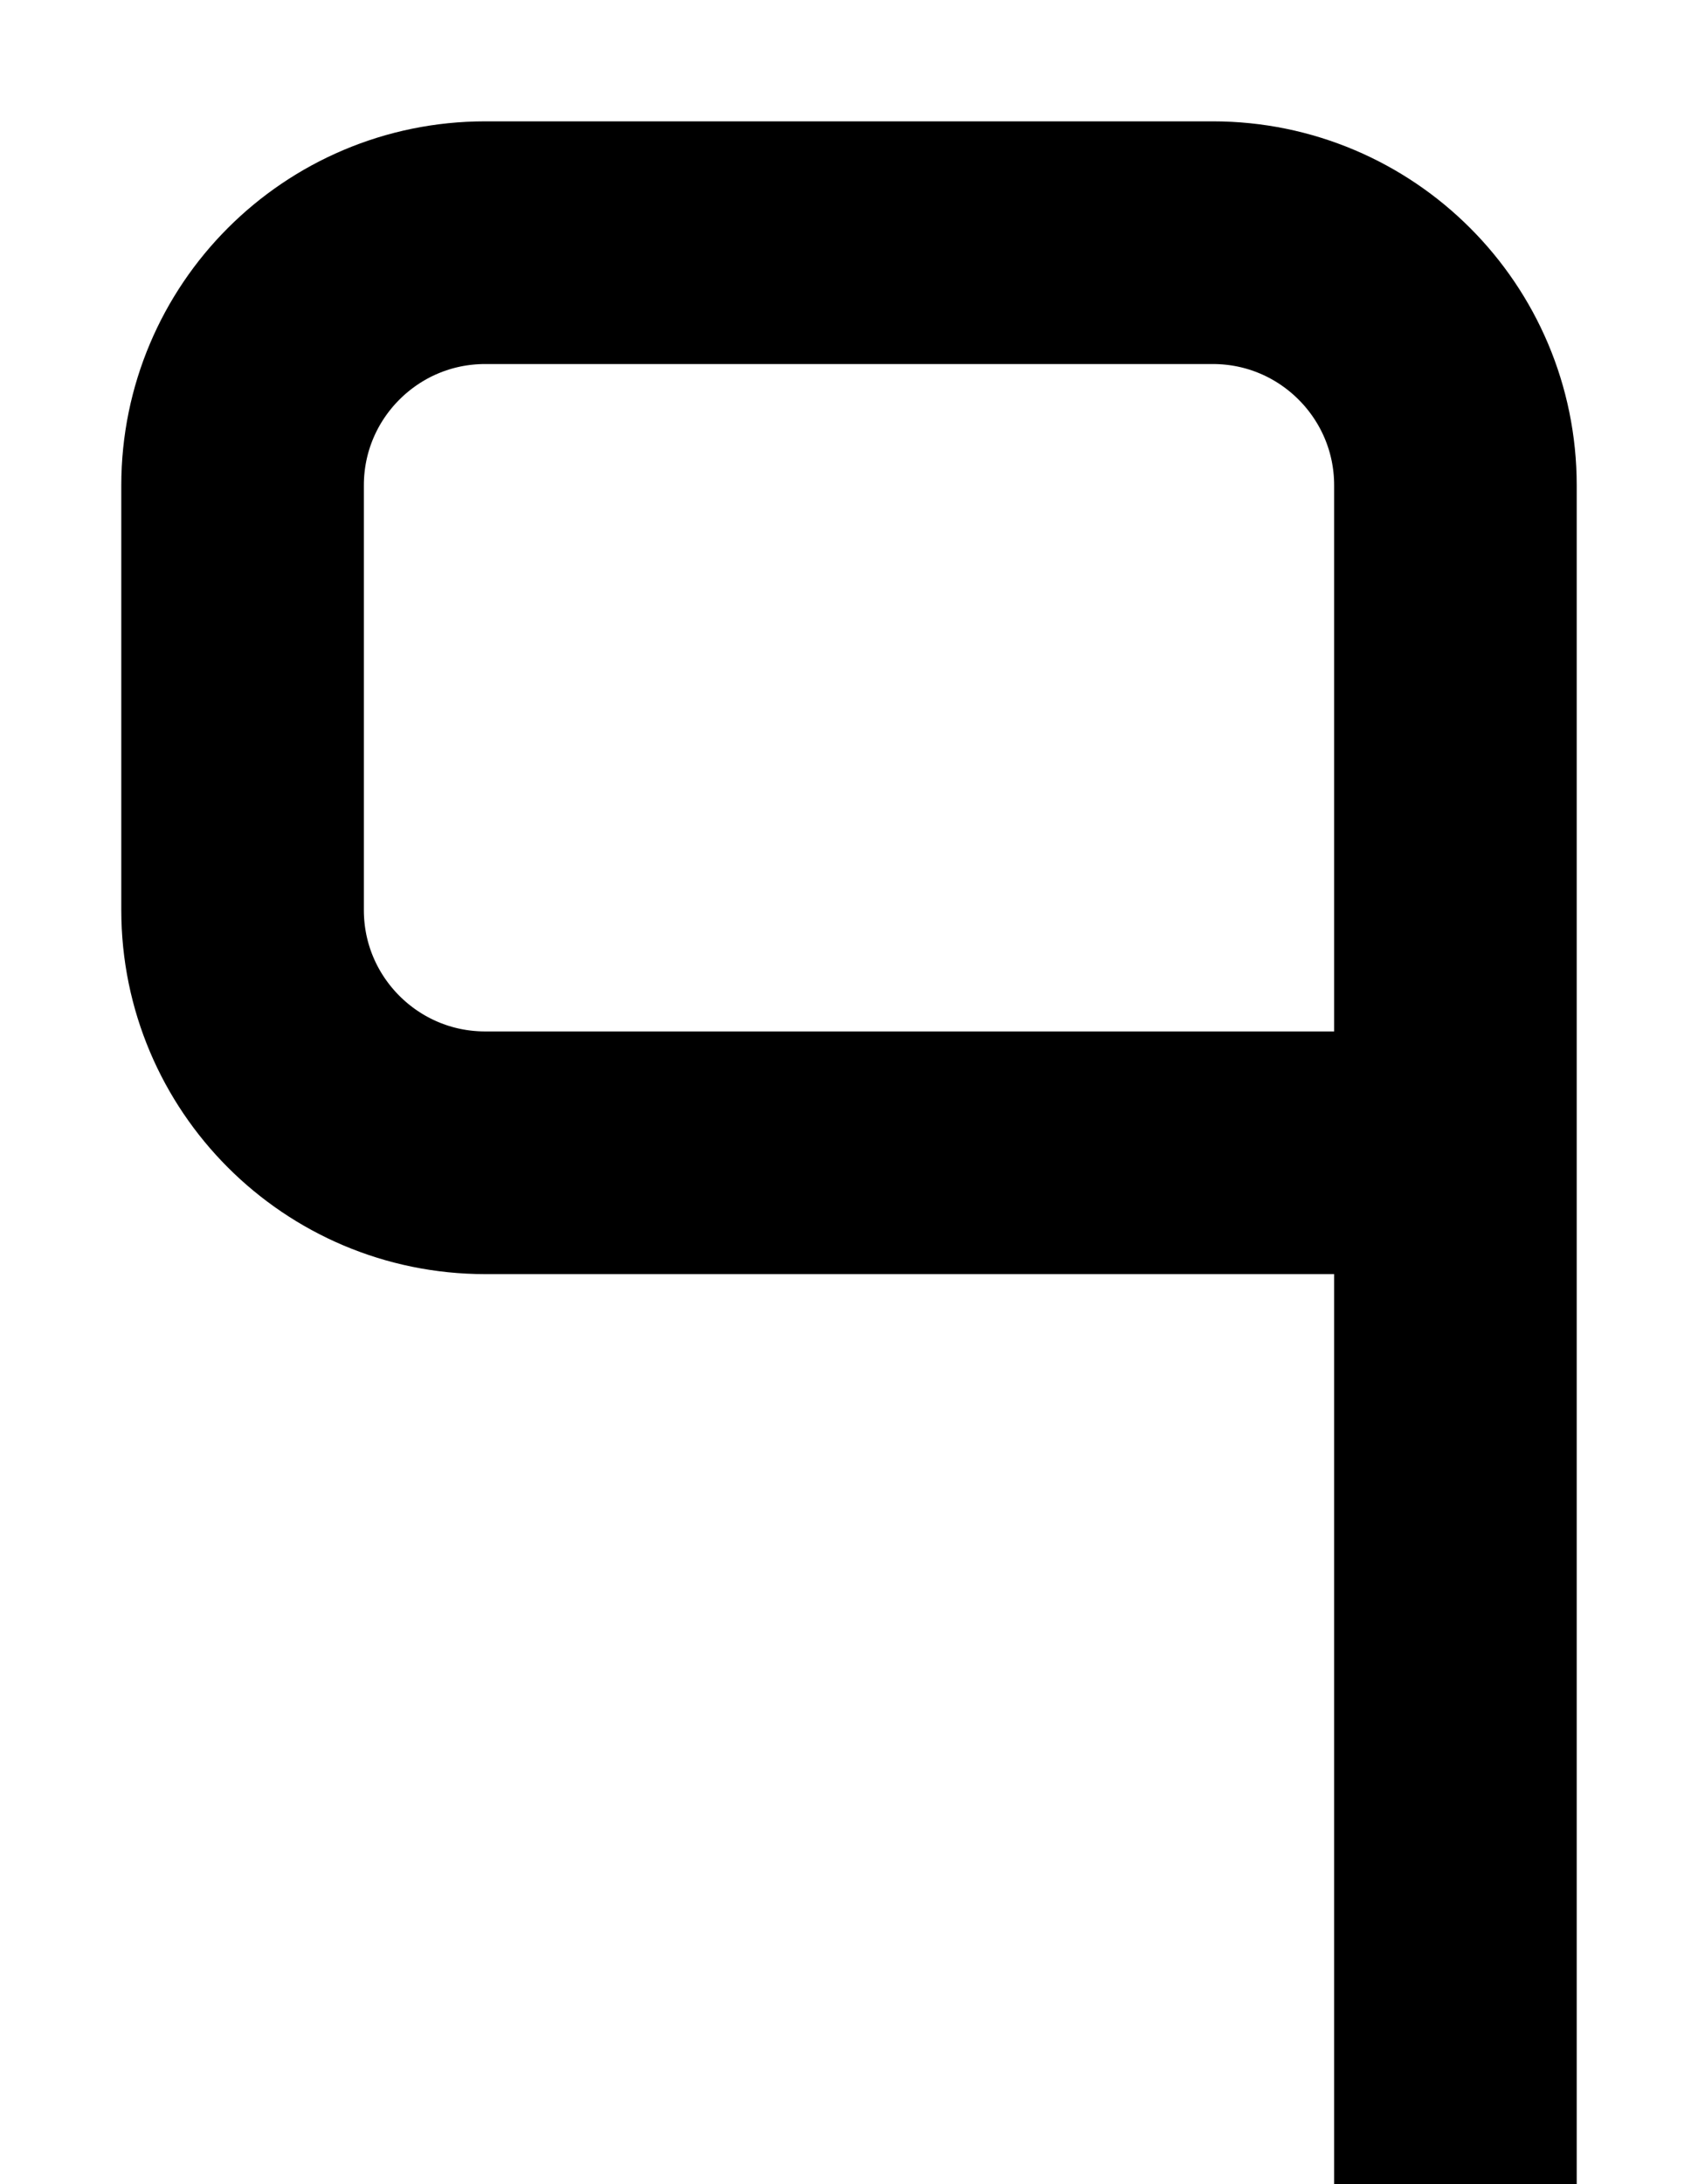<svg width="7" height="9" viewBox="0 0 7 9" fill="none" xmlns="http://www.w3.org/2000/svg">
<path d="M6 9L6 4.75M6 4.75V2C6 1.448 5.552 1 5 1H2C1.448 1 1 1.448 1 2V3.75C1 4.302 1.448 4.75 2 4.75H6Z" stroke="black"/>
</svg>
